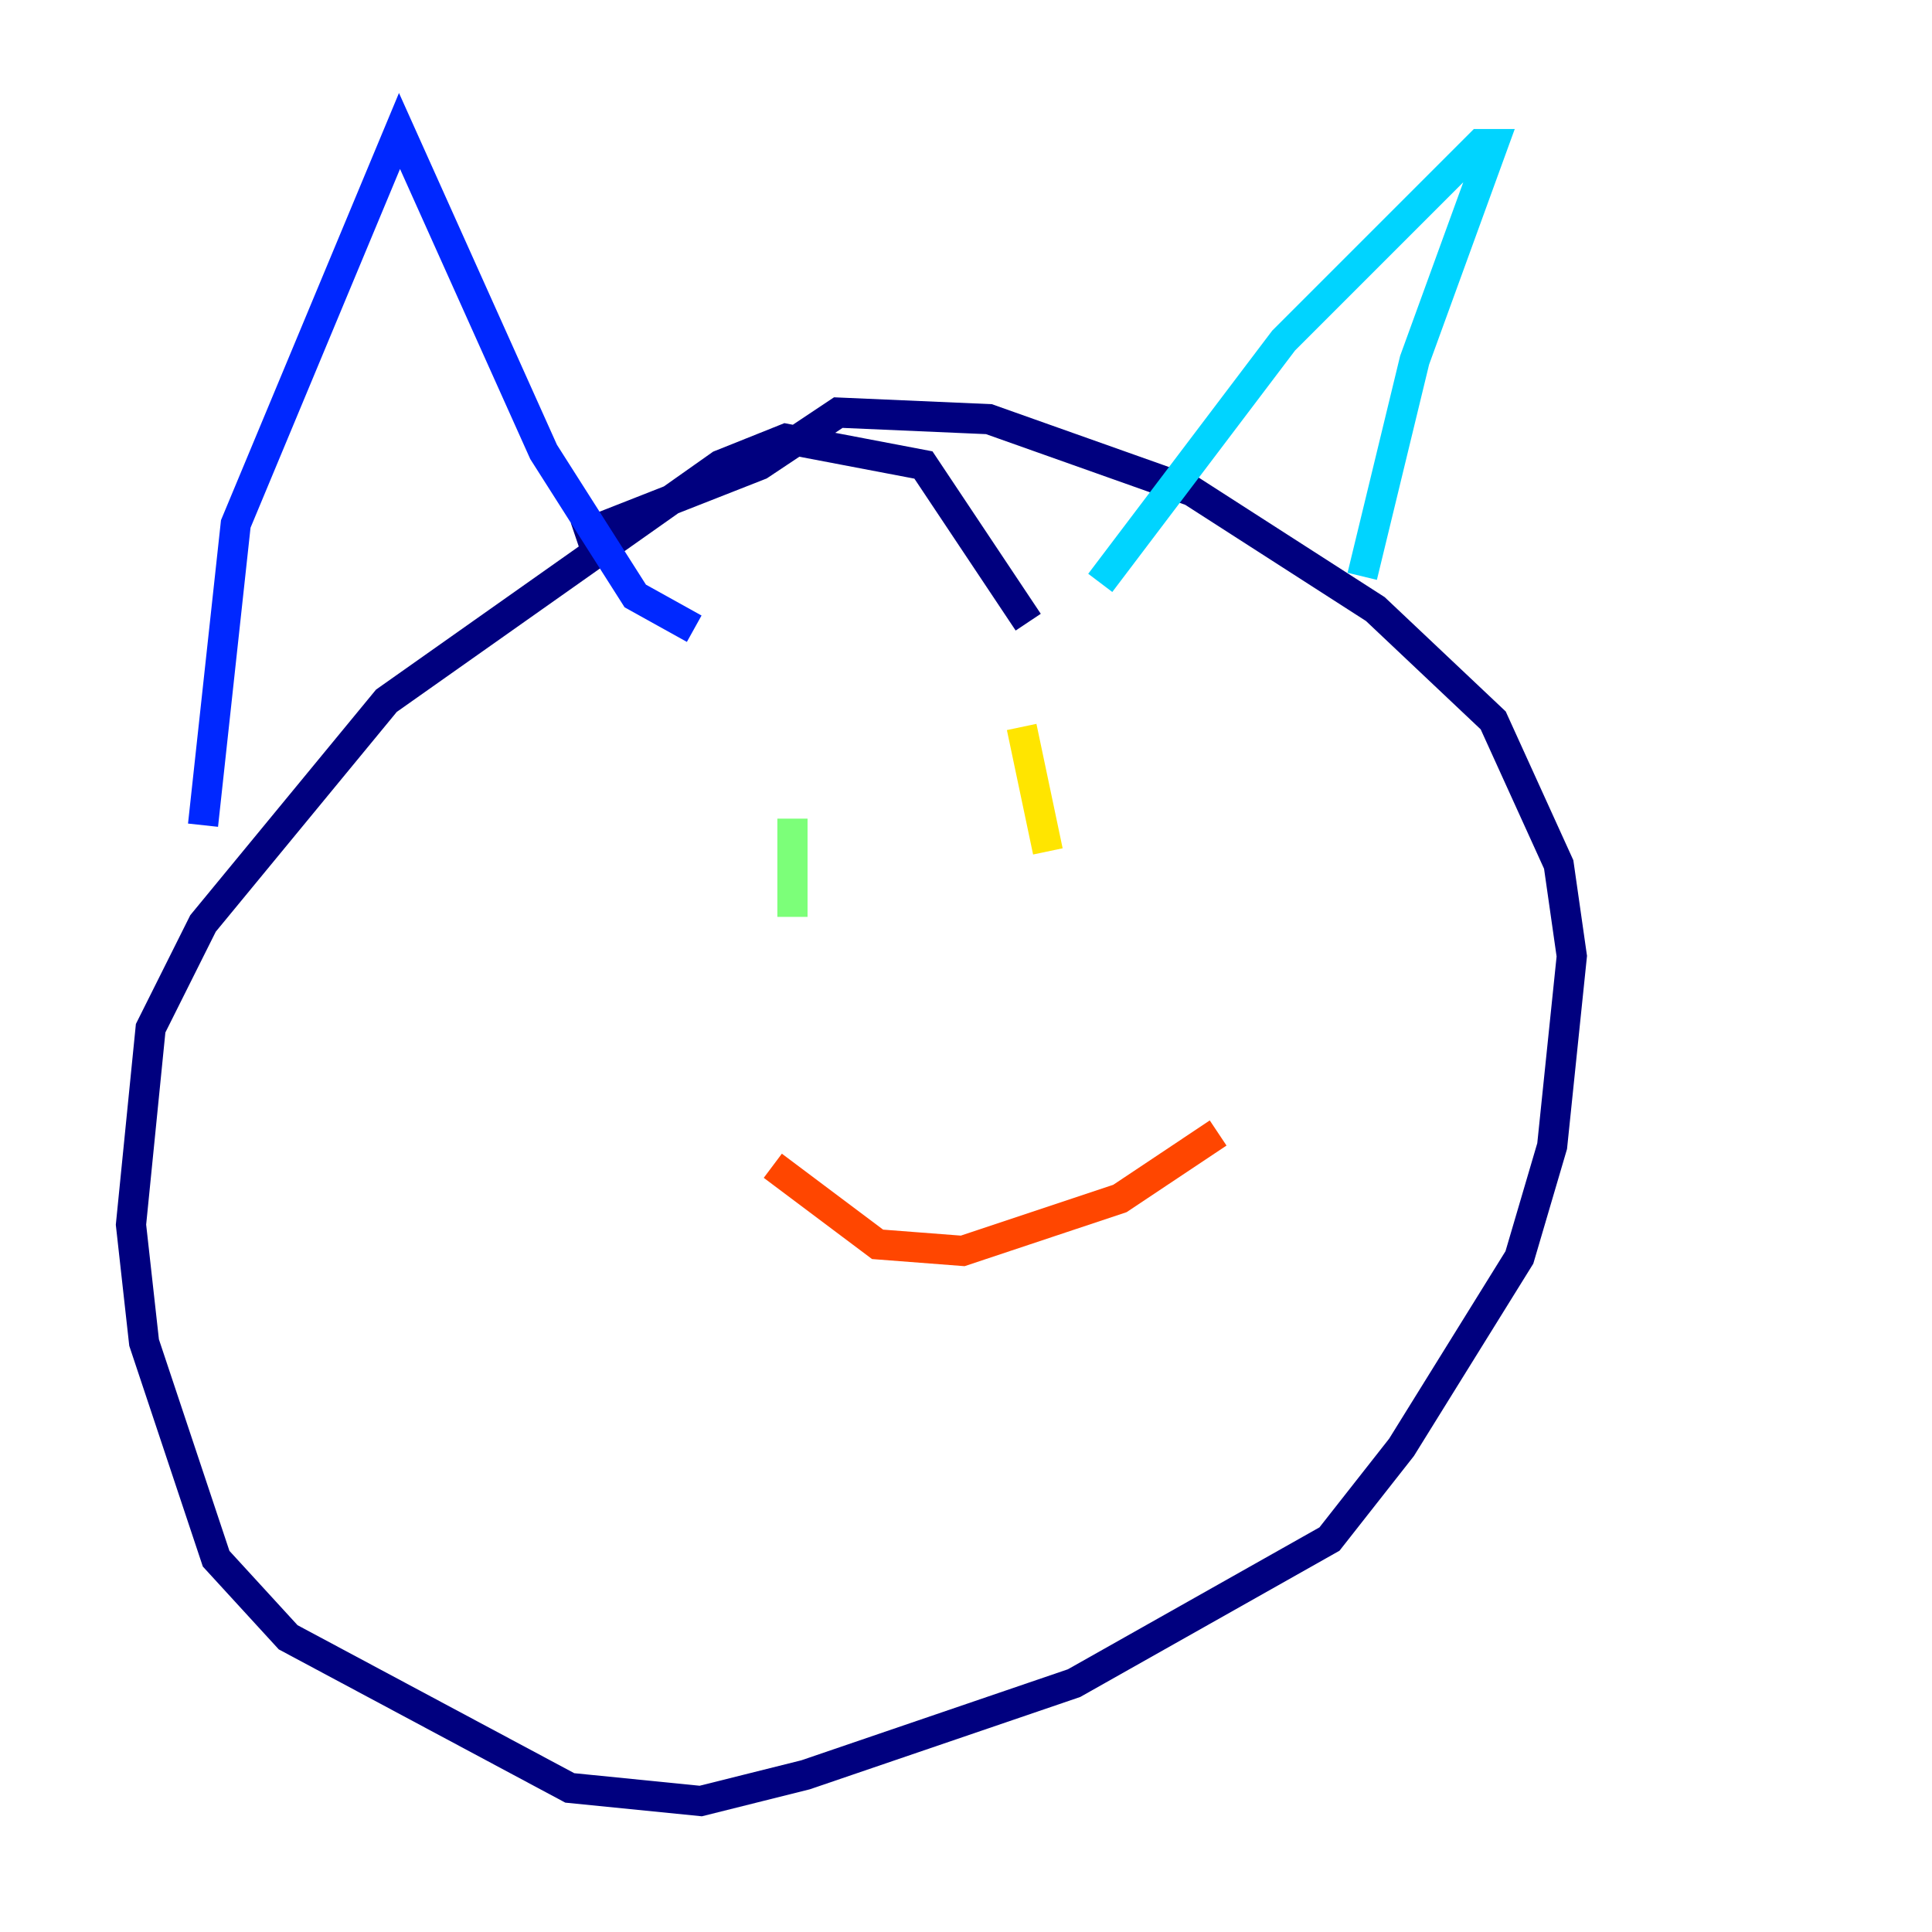 <?xml version="1.0" encoding="utf-8" ?>
<svg baseProfile="tiny" height="128" version="1.2" viewBox="0,0,128,128" width="128" xmlns="http://www.w3.org/2000/svg" xmlns:ev="http://www.w3.org/2001/xml-events" xmlns:xlink="http://www.w3.org/1999/xlink"><defs /><polyline fill="none" points="68.122,41.22 61.18,30.807 52.068,29.071 47.729,30.807 25.6,46.427 13.451,61.18 9.98,68.122 8.678,81.139 9.546,88.949 14.319,103.268 19.091,108.475 37.749,118.454 46.427,119.322 53.37,117.586 71.159,111.512 88.081,101.966 92.854,95.891 100.664,83.308 102.834,75.932 104.136,63.349 103.268,57.275 98.929,47.729 91.119,40.352 78.969,32.542 65.519,27.77 55.539,27.336 50.332,30.807 38.183,35.58 41.22,34.712" stroke="#00007f" stroke-width="2" /><polyline fill="none" points="13.451,54.671 15.62,34.712 26.468,8.678 36.014,29.939 42.088,39.485 45.993,41.654" stroke="#0028ff" stroke-width="2" /><polyline fill="none" points="72.895,38.617 85.044,22.563 98.061,9.546 98.929,9.546 93.722,23.864 90.251,38.183" stroke="#00d4ff" stroke-width="2" /><polyline fill="none" points="52.502,54.237 52.502,60.746" stroke="#7cff79" stroke-width="2" /><polyline fill="none" points="67.688,48.163 69.424,56.407" stroke="#ffe500" stroke-width="2" /><polyline fill="none" points="51.2,77.234 58.142,82.441 63.783,82.875 74.197,79.403 80.705,75.064" stroke="#ff4600" stroke-width="2" /><polyline fill="none" points="59.878,68.556 59.878,68.556" stroke="#7f0000" stroke-width="2" /></svg>